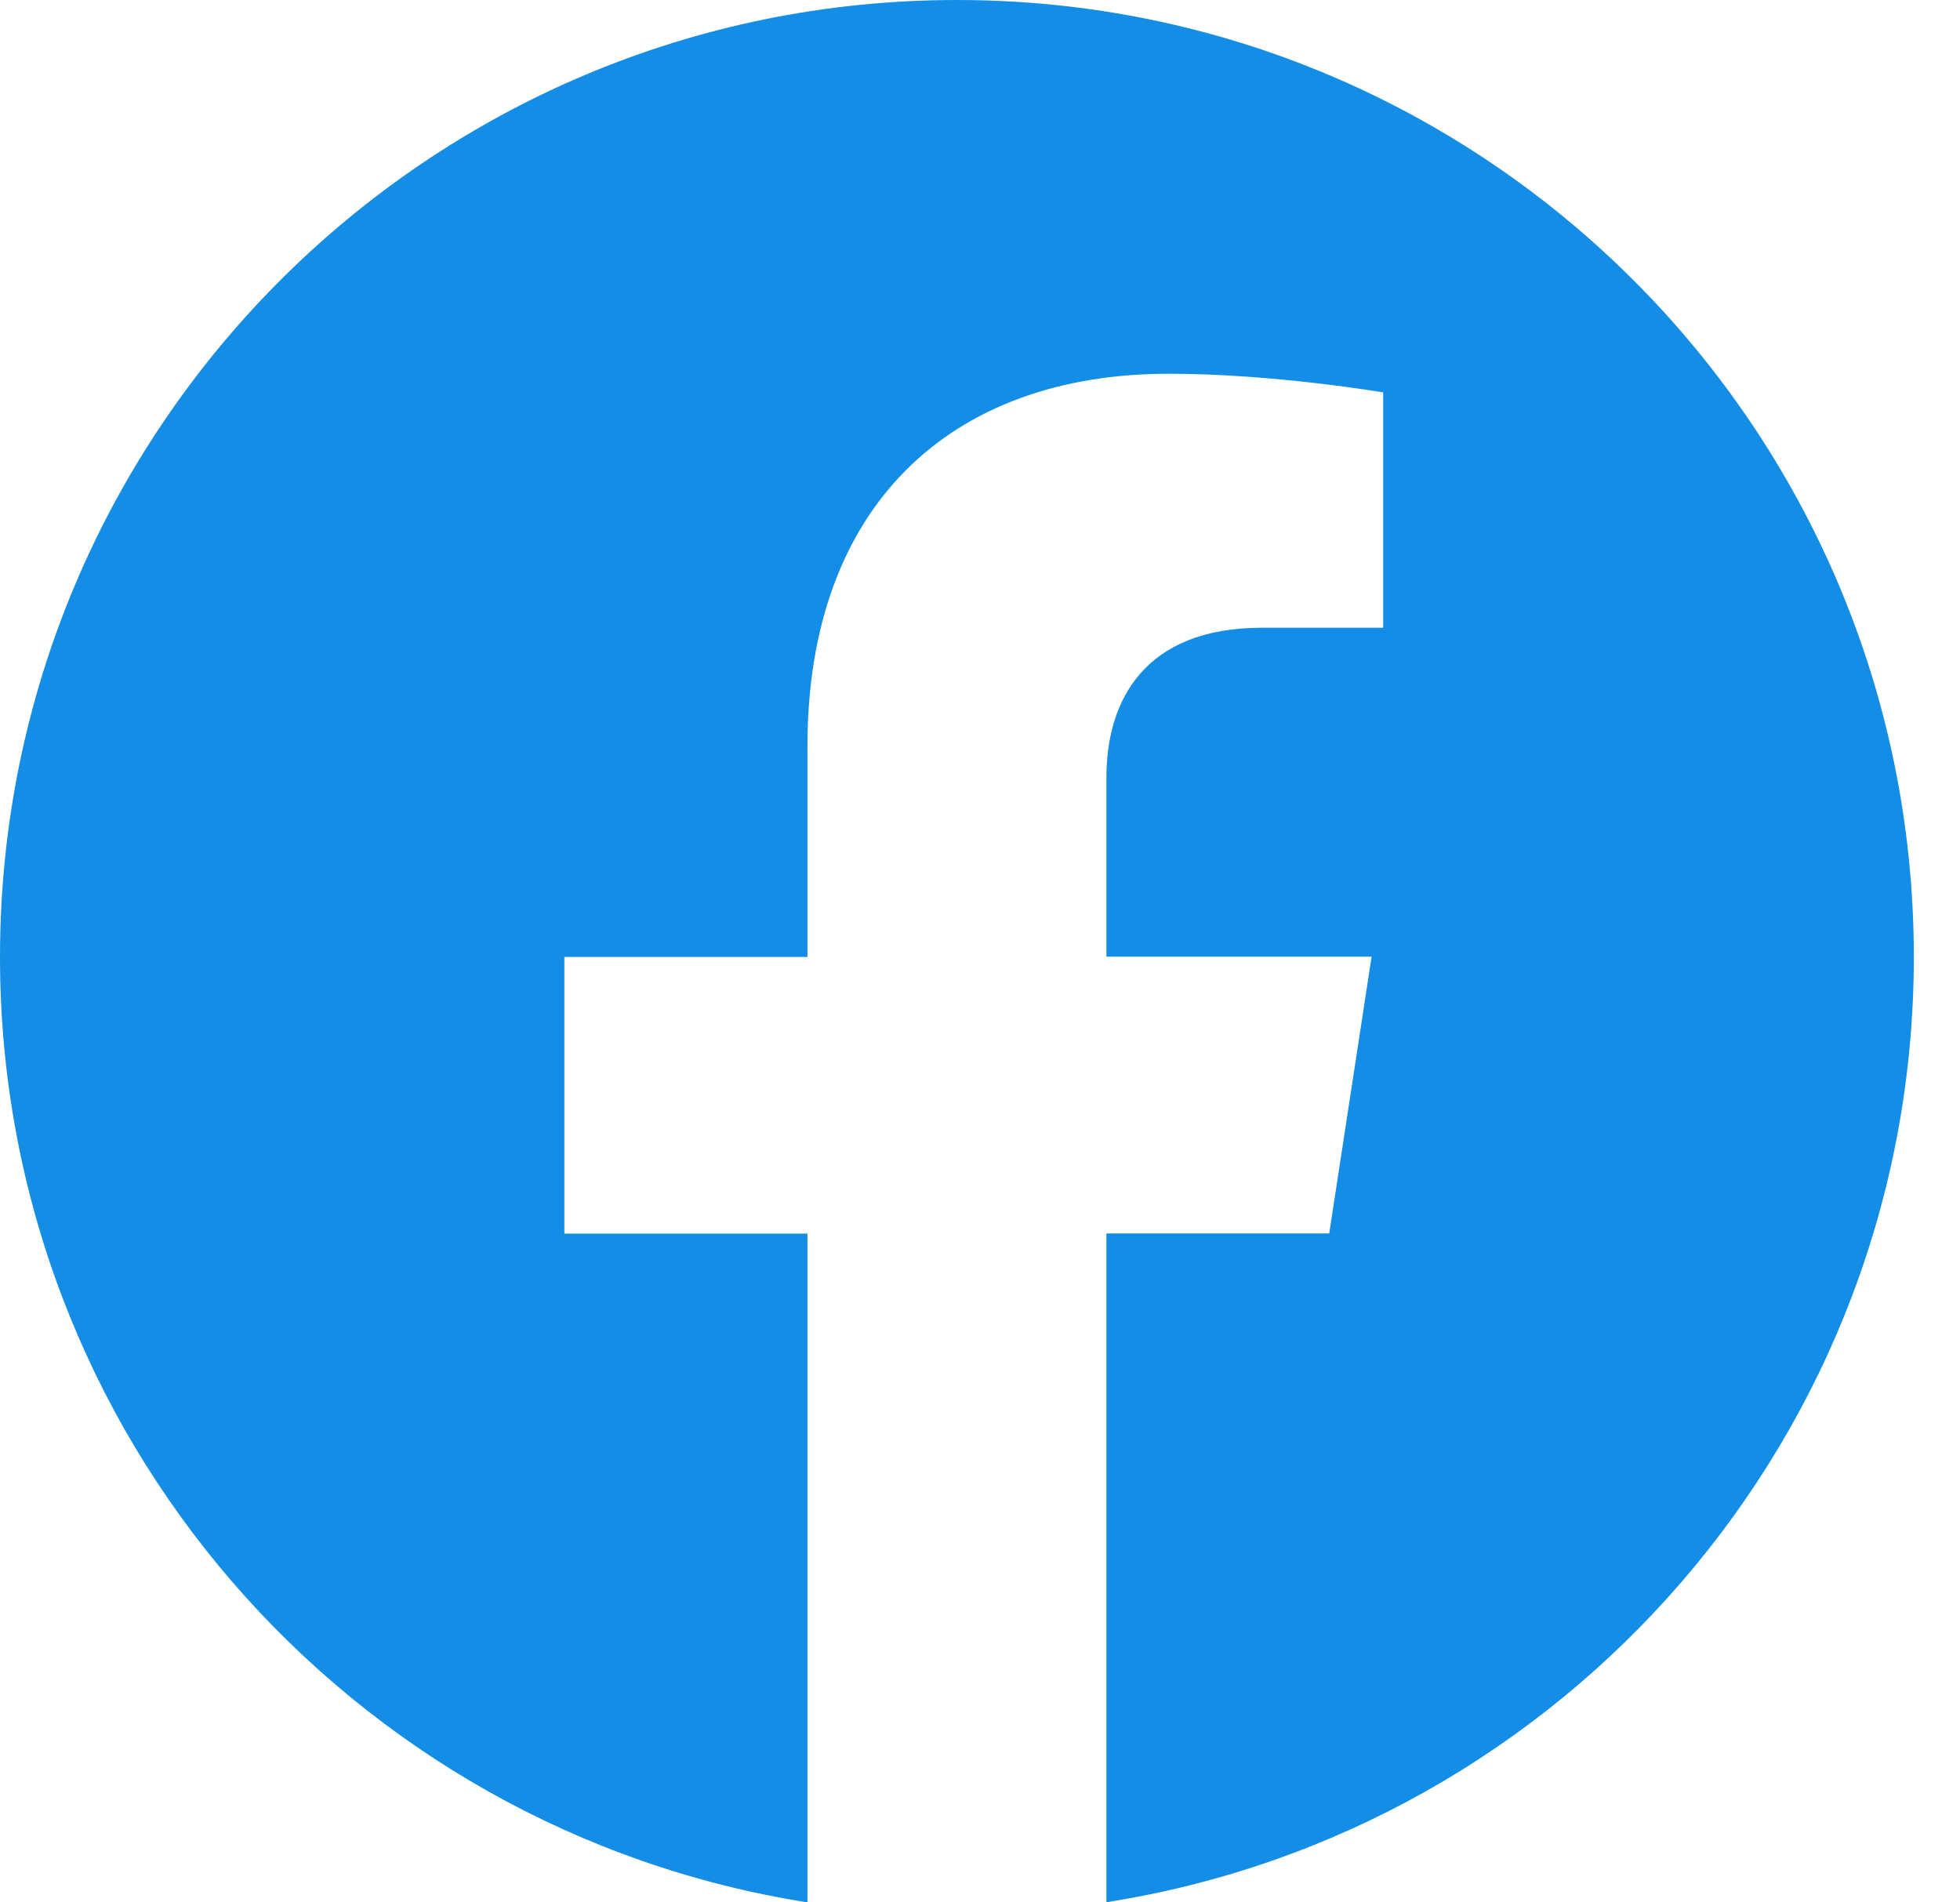 <svg width="34" height="33" viewBox="0 0 34 33" fill="none" xmlns="http://www.w3.org/2000/svg">
<path d="M16.6 0C7.432 0 0 7.432 0 16.6C0 24.884 6.069 31.75 14.007 33V21.399H9.79V16.6H14.007V12.942C14.007 8.779 16.485 6.483 20.275 6.483C22.091 6.483 23.994 6.807 23.994 6.807V10.889H21.895C19.837 10.889 19.193 12.17 19.193 13.484V16.596H23.793L23.058 21.396H19.193V32.997C27.13 31.753 33.199 24.885 33.199 16.6C33.199 7.432 25.767 0 16.6 0Z" fill="#138DE5"/>
</svg>
